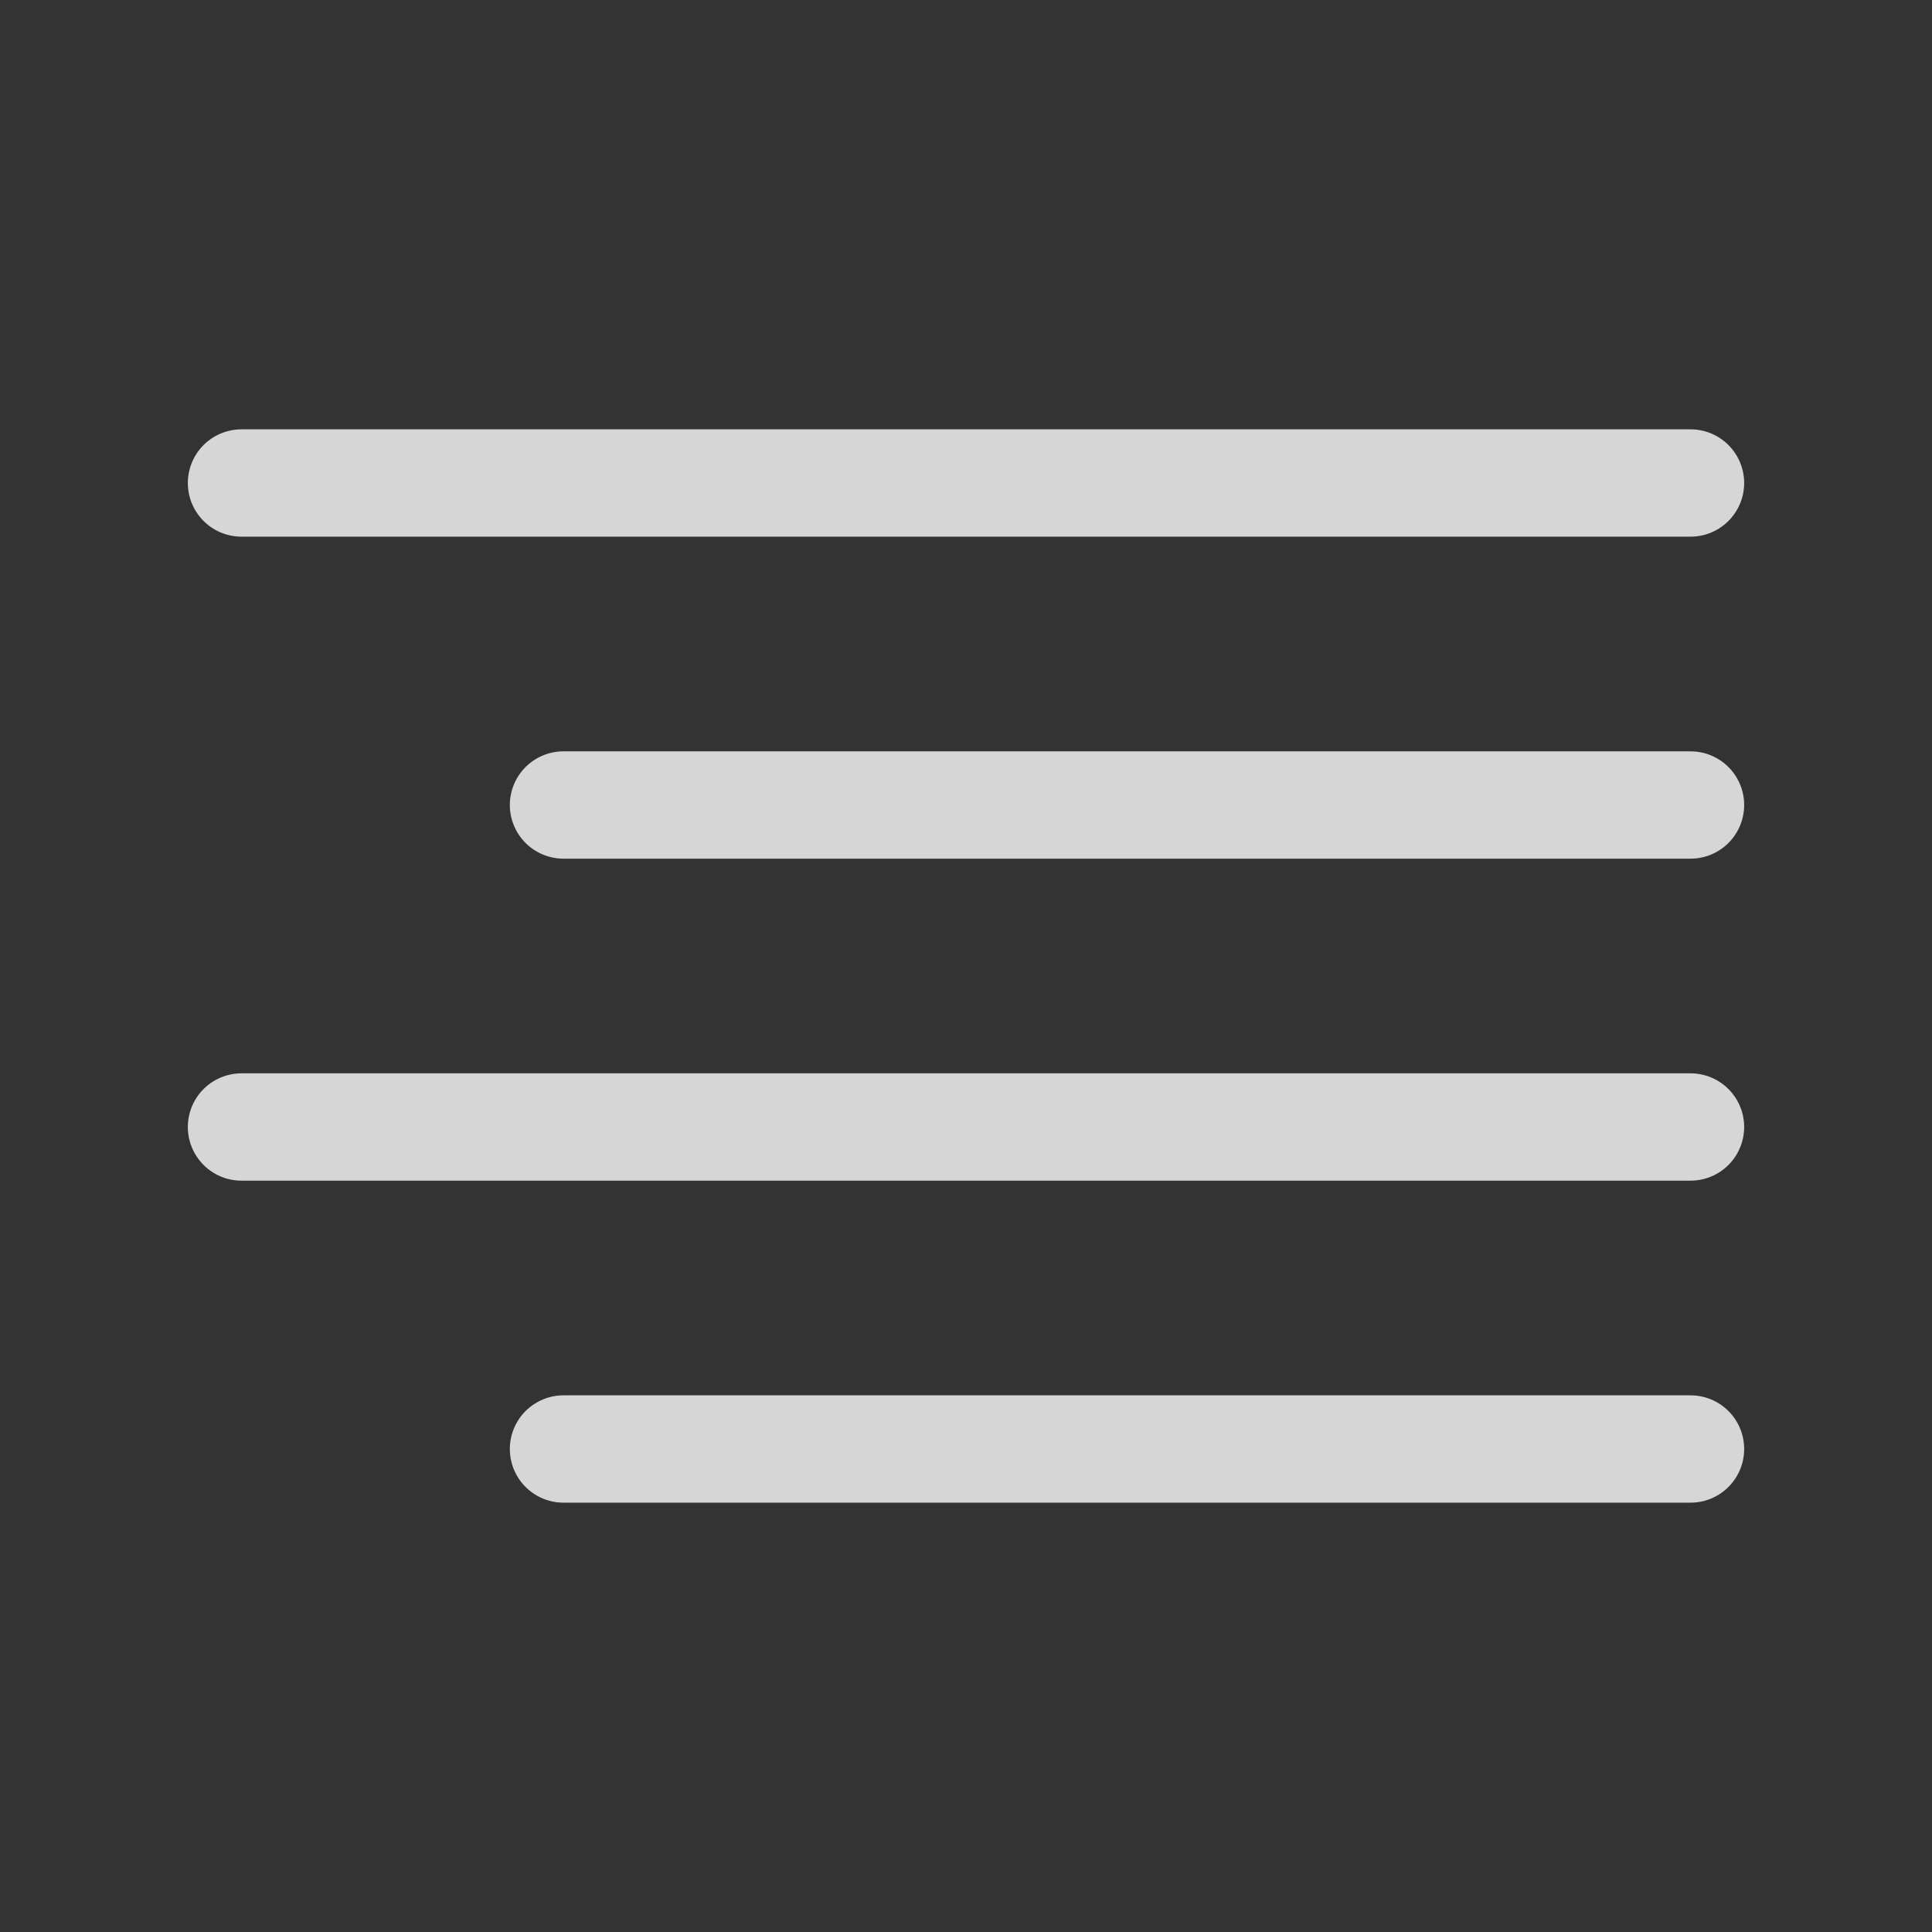 <svg width="18" height="18" viewBox="0 0 18 18" fill="none" xmlns="http://www.w3.org/2000/svg">
<rect x="0" y="0" width="18" height="18" fill="#333333" stroke="none"/>
<path d="M15.75 7.5H5.25" stroke="white" stroke-opacity="0.8" stroke-linecap="round" stroke-linejoin="round"/>
<path d="M15.75 4.5H2.25" stroke="white" stroke-opacity="0.8" stroke-linecap="round" stroke-linejoin="round"/>
<path d="M15.75 10.5H2.25" stroke="white" stroke-opacity="0.8" stroke-linecap="round" stroke-linejoin="round"/>
<path d="M15.75 13.5H5.25" stroke="white" stroke-opacity="0.8" stroke-linecap="round" stroke-linejoin="round"/>
</svg>
